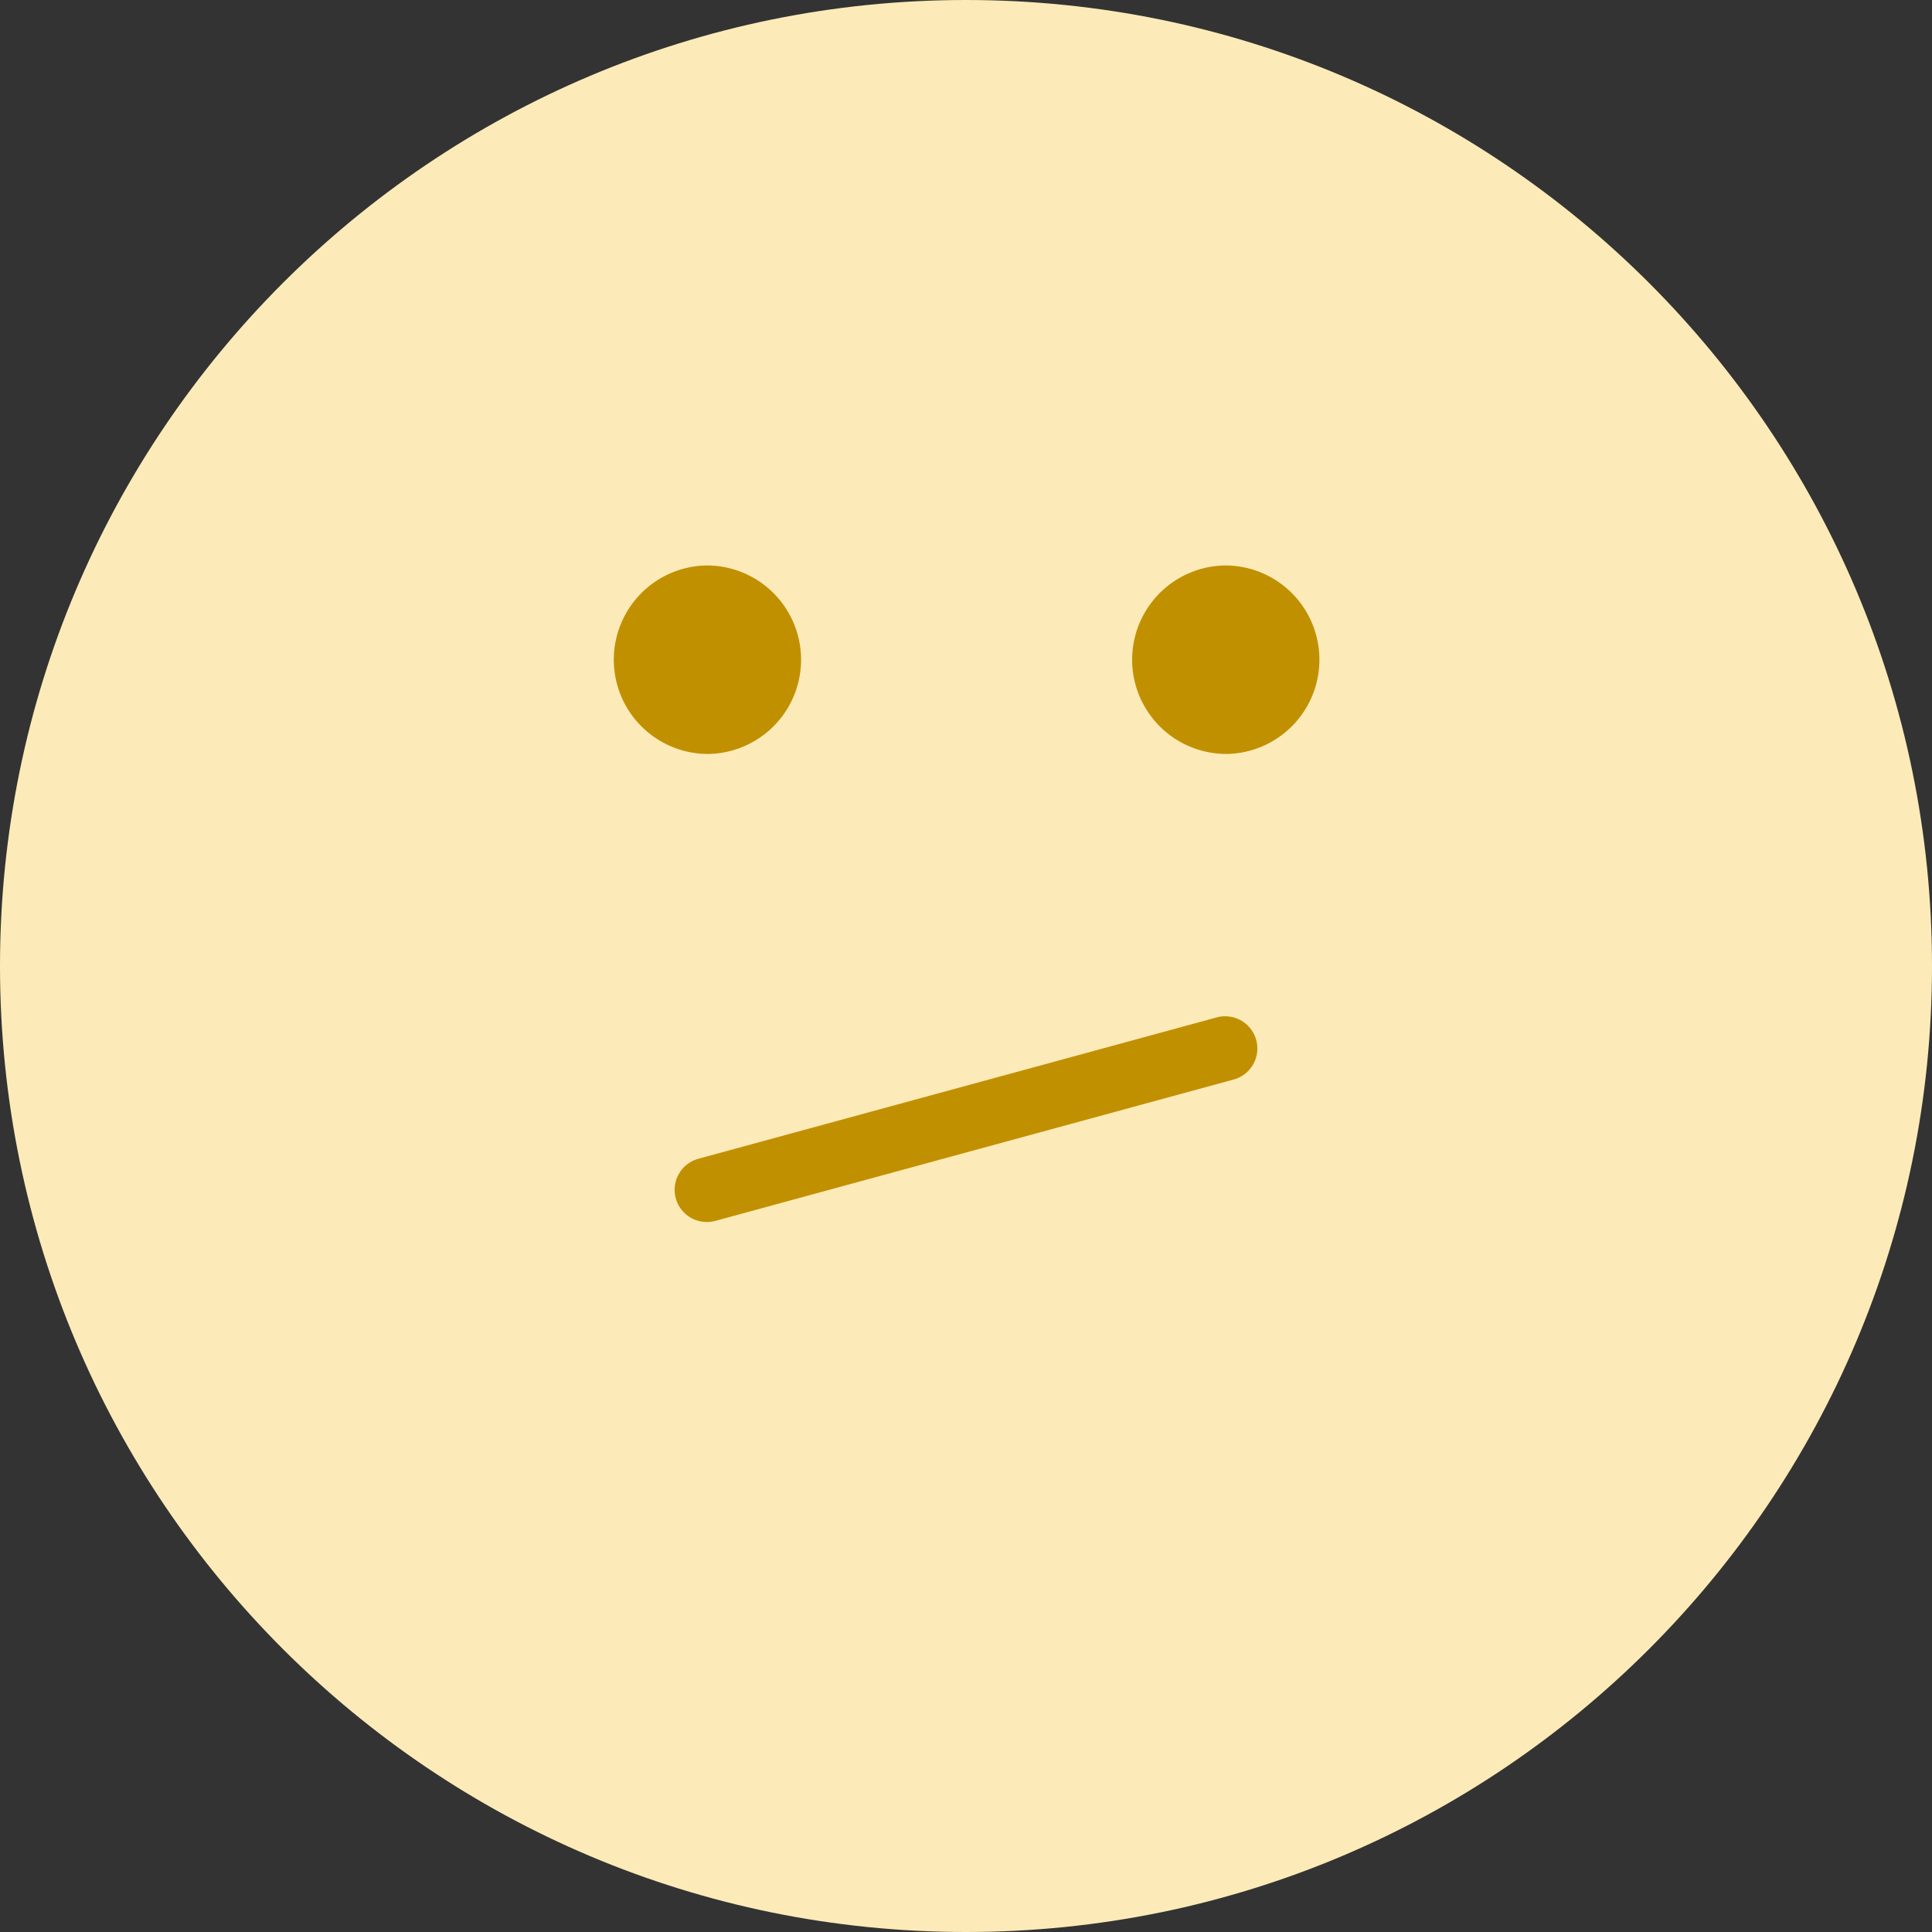 <svg viewBox="0 0 120 120" fill="none" xmlns="http://www.w3.org/2000/svg"><rect x="0" y="0" width="120" height="120" fill="#333333" stroke="none"/><path fill-rule="evenodd" clip-rule="evenodd" d="M60 120c33.137 0 60-26.863 60-60S93.137 0 60 0 0 26.863 0 60s26.863 60 60 60z" fill="#FCEBB8"/><path d="M43.902 73.902l32.195-8.78" stroke="#C19000" stroke-width="4" stroke-linecap="round"/><path fill-rule="evenodd" clip-rule="evenodd" d="M43.902 46.83a5.854 5.854 0 1 0 0-11.708 5.854 5.854 0 0 0 0 11.707zM76.097 46.83a5.854 5.854 0 1 0 0-11.708 5.854 5.854 0 0 0 0 11.707z" fill="#C19000"/></svg>